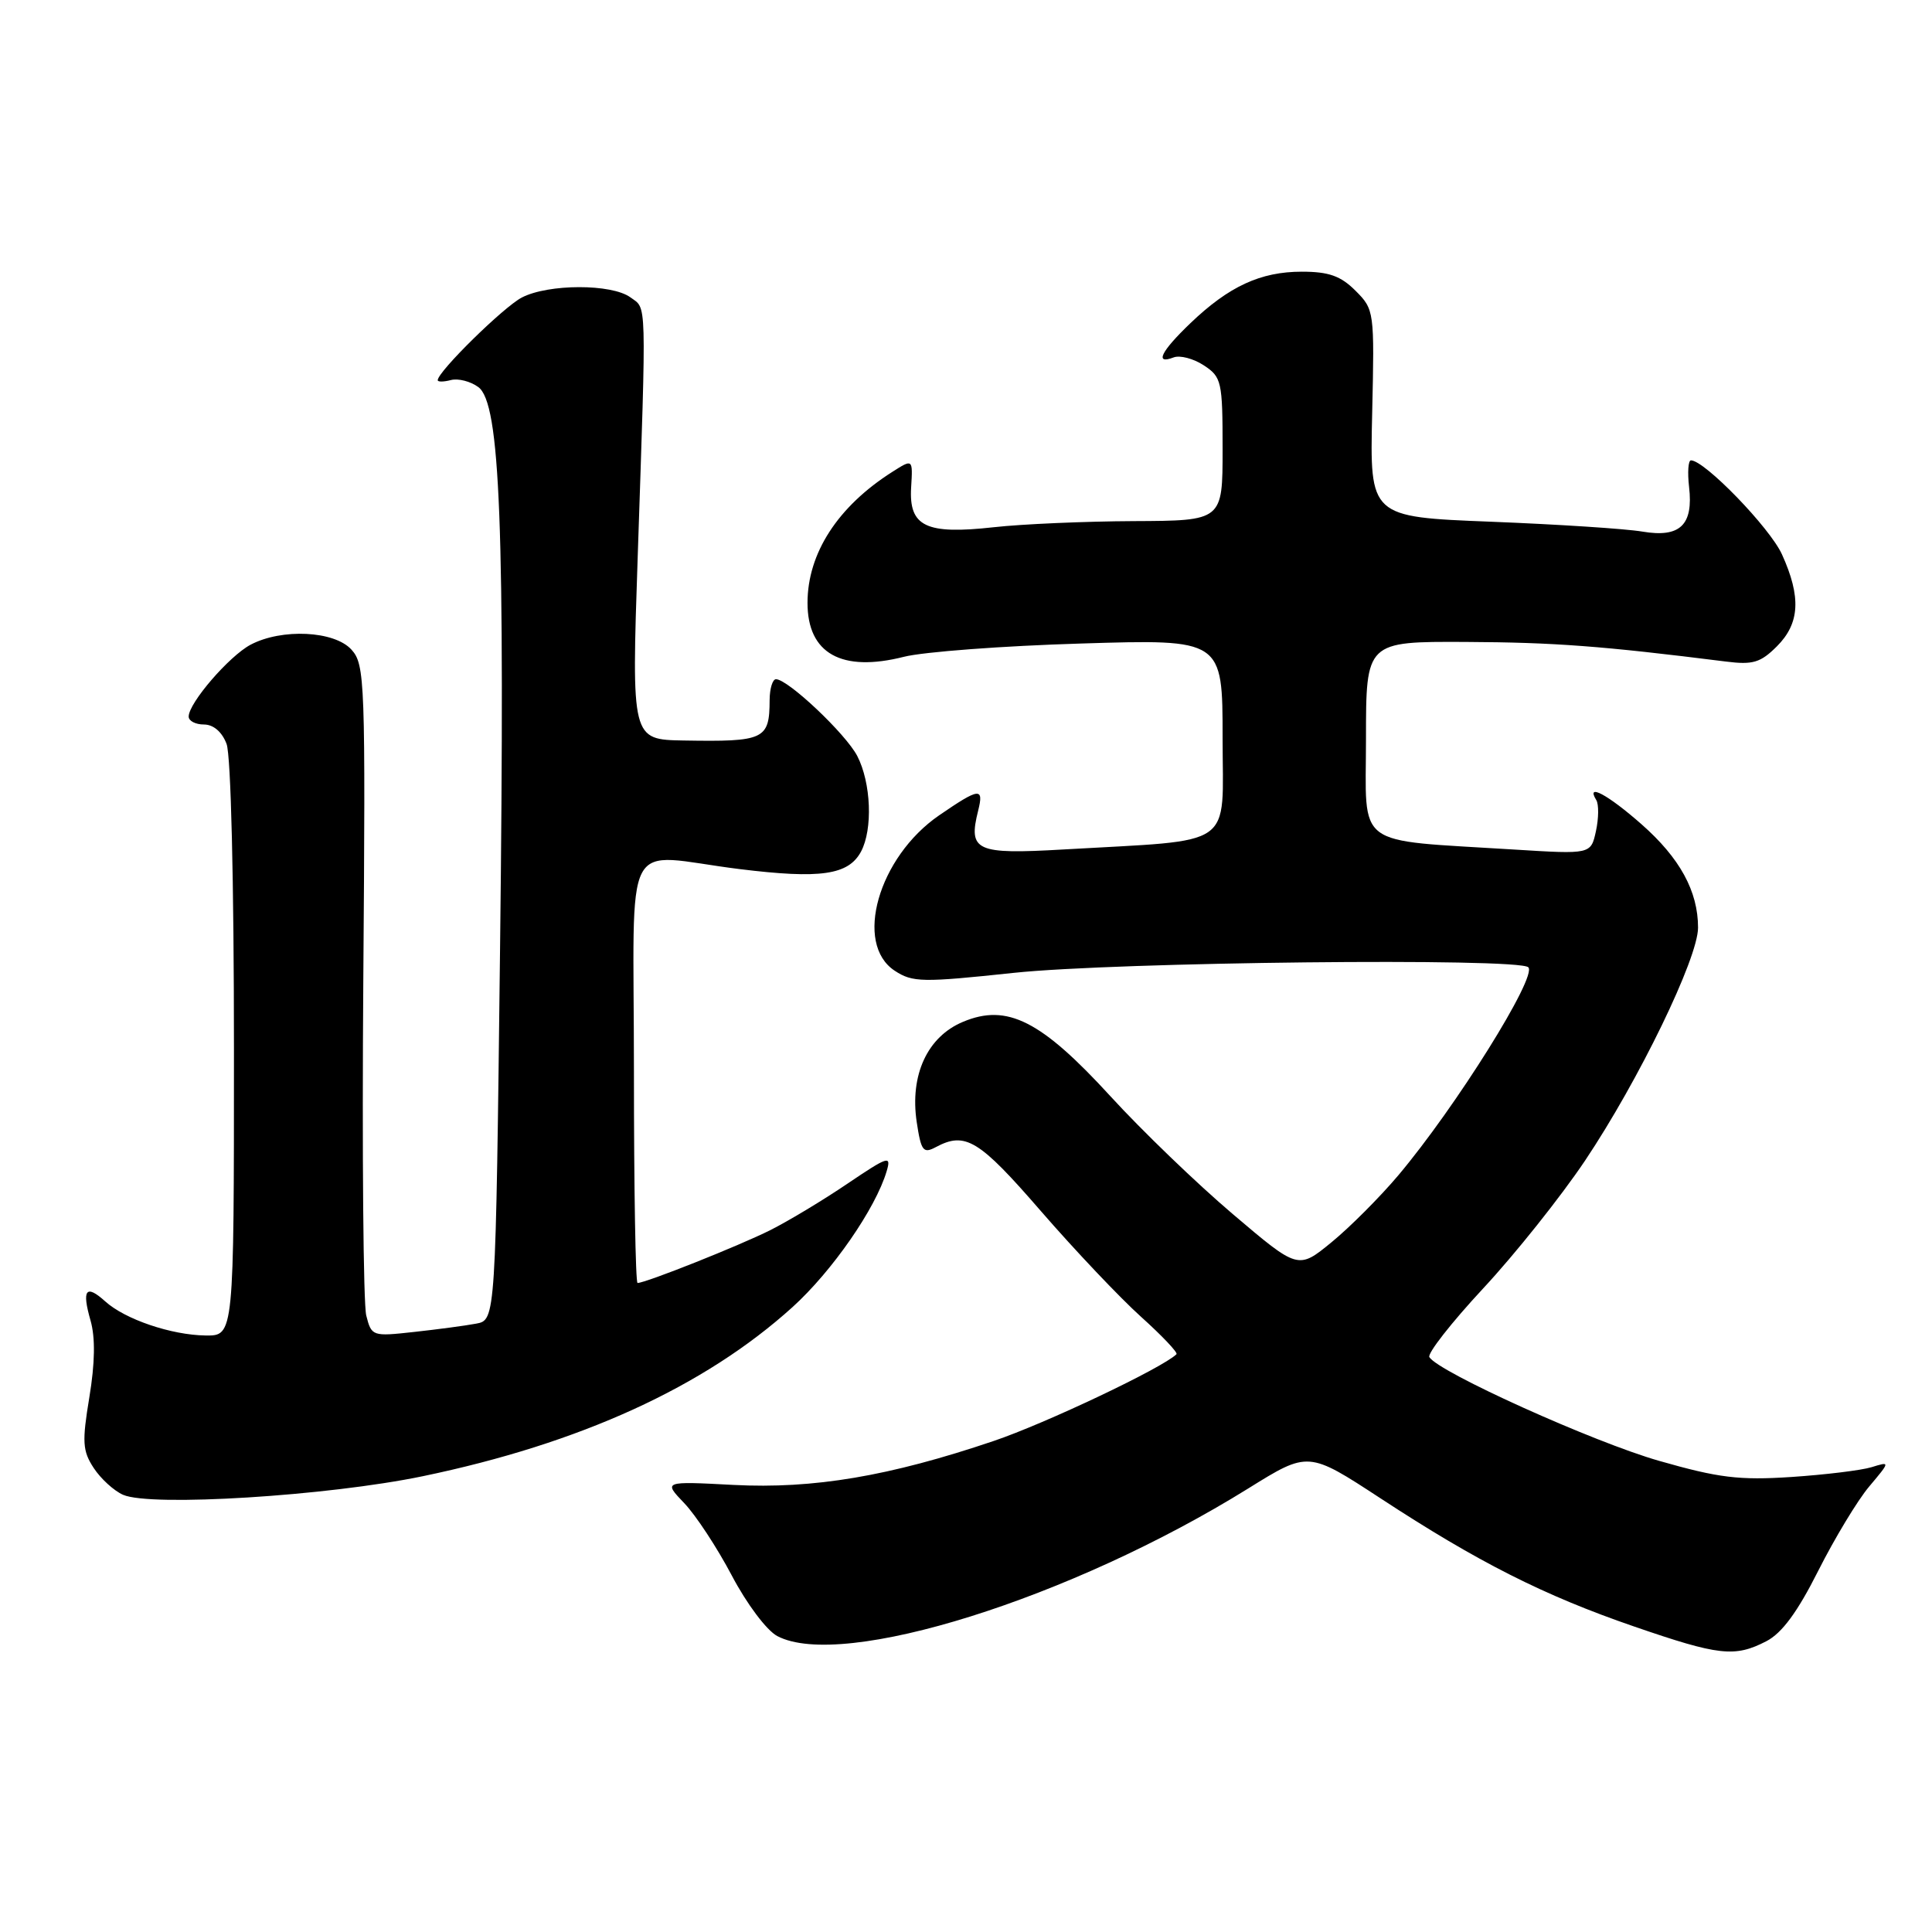 <?xml version="1.0" encoding="UTF-8" standalone="no"?>
<!DOCTYPE svg PUBLIC "-//W3C//DTD SVG 1.1//EN" "http://www.w3.org/Graphics/SVG/1.1/DTD/svg11.dtd" >
<svg xmlns="http://www.w3.org/2000/svg" xmlns:xlink="http://www.w3.org/1999/xlink" version="1.1" viewBox="0 0 256 256">
 <g >
 <path fill="currentColor"
d=" M 234.05 217.47 C 236.12 216.40 238.18 213.60 240.93 208.13 C 243.10 203.83 246.13 198.81 247.67 196.98 C 250.48 193.64 250.48 193.64 247.99 194.41 C 246.62 194.83 241.83 195.41 237.34 195.71 C 230.45 196.16 227.73 195.83 219.84 193.57 C 211.18 191.10 190.62 181.82 189.40 179.83 C 189.10 179.36 192.31 175.26 196.52 170.73 C 200.74 166.20 206.81 158.58 210.02 153.80 C 217.14 143.17 225.00 126.97 225.00 122.92 C 225.00 118.09 222.59 113.69 217.50 109.21 C 213.02 105.27 210.08 103.70 211.52 106.02 C 211.86 106.59 211.84 108.43 211.47 110.13 C 210.80 113.20 210.80 113.20 200.65 112.57 C 179.16 111.22 181.00 112.59 181.00 97.91 C 181.00 85.00 181.00 85.00 194.25 85.06 C 205.94 85.12 212.24 85.59 228.70 87.66 C 232.26 88.11 233.28 87.81 235.45 85.64 C 238.49 82.60 238.68 79.10 236.12 73.46 C 234.52 69.93 225.87 61.00 224.06 61.00 C 223.70 61.00 223.59 62.58 223.81 64.51 C 224.40 69.57 222.62 71.28 217.63 70.44 C 215.42 70.06 206.39 69.48 197.56 69.13 C 181.50 68.50 181.50 68.50 181.82 54.77 C 182.13 41.24 182.10 41.01 179.61 38.52 C 177.65 36.56 176.07 36.00 172.50 36.00 C 167.03 36.00 162.84 37.94 157.75 42.81 C 153.82 46.57 152.95 48.34 155.51 47.36 C 156.34 47.04 158.14 47.51 159.51 48.41 C 161.87 49.96 162.00 50.53 162.00 59.52 C 162.00 69.00 162.00 69.00 150.25 69.05 C 143.79 69.08 135.43 69.44 131.68 69.86 C 122.68 70.86 120.42 69.77 120.73 64.59 C 120.96 60.79 120.96 60.79 118.23 62.53 C 111.01 67.12 107.00 73.31 107.00 79.89 C 107.00 86.60 111.51 89.12 119.77 87.03 C 122.37 86.37 132.94 85.58 143.25 85.27 C 162.00 84.69 162.00 84.69 162.00 97.78 C 162.00 112.63 164.01 111.22 140.89 112.56 C 129.30 113.23 128.27 112.76 129.61 107.42 C 130.39 104.29 129.78 104.37 124.42 108.05 C 116.38 113.59 113.11 125.06 118.56 128.63 C 120.92 130.18 122.20 130.20 134.31 128.91 C 147.81 127.47 201.23 126.89 202.51 128.17 C 203.72 129.39 192.92 146.67 185.28 155.74 C 182.85 158.62 178.87 162.61 176.44 164.60 C 172.01 168.23 172.01 168.23 163.36 160.88 C 158.61 156.85 151.31 149.82 147.15 145.27 C 137.95 135.22 133.45 132.95 127.62 135.39 C 122.88 137.36 120.54 142.44 121.47 148.68 C 122.05 152.52 122.33 152.89 124.00 152.00 C 127.91 149.91 129.71 151.00 137.91 160.46 C 142.42 165.66 148.40 171.97 151.19 174.48 C 153.99 177.00 156.10 179.23 155.89 179.44 C 154.04 181.26 138.51 188.63 131.63 190.95 C 117.85 195.61 107.80 197.31 97.19 196.76 C 87.89 196.27 87.89 196.27 90.66 199.17 C 92.19 200.76 95.03 205.09 96.97 208.77 C 98.95 212.53 101.60 216.06 103.00 216.79 C 111.61 221.33 141.94 211.81 165.43 197.21 C 173.36 192.28 173.36 192.28 182.93 198.54 C 195.83 206.99 204.58 211.41 216.50 215.51 C 227.78 219.40 229.87 219.63 234.05 217.47 Z  M 56.00 195.61 C 76.89 191.27 93.34 183.75 105.00 173.21 C 110.26 168.45 116.04 160.11 117.49 155.18 C 118.12 153.06 117.69 153.20 112.34 156.81 C 109.13 158.99 104.51 161.77 102.07 163.00 C 97.96 165.06 85.56 170.00 84.48 170.00 C 84.21 170.00 84.00 157.40 84.00 142.00 C 84.00 109.60 82.13 113.19 98.01 115.16 C 108.72 116.48 112.42 115.95 114.09 112.84 C 115.67 109.88 115.43 103.73 113.59 100.17 C 112.07 97.24 104.41 90.00 102.82 90.00 C 102.37 90.00 101.99 91.24 101.98 92.75 C 101.96 98.00 101.31 98.30 90.59 98.12 C 83.68 98.00 83.68 98.00 84.50 73.75 C 85.66 38.99 85.72 41.00 83.53 39.40 C 81.05 37.59 72.67 37.60 69.15 39.42 C 66.72 40.68 58.00 49.25 58.00 50.38 C 58.00 50.62 58.79 50.61 59.75 50.36 C 60.71 50.11 62.35 50.53 63.38 51.29 C 66.29 53.42 66.92 69.55 66.26 125.71 C 65.68 174.91 65.68 174.91 63.09 175.39 C 61.66 175.66 57.97 176.15 54.87 176.49 C 49.34 177.10 49.23 177.07 48.53 174.31 C 48.14 172.76 47.97 152.75 48.14 129.83 C 48.44 90.18 48.36 88.06 46.57 86.08 C 44.31 83.58 37.34 83.24 33.20 85.43 C 30.36 86.94 25.00 93.15 25.00 94.95 C 25.00 95.53 25.91 96.00 27.02 96.00 C 28.28 96.00 29.42 96.98 30.02 98.57 C 30.60 100.07 31.00 116.84 31.00 139.07 C 31.00 177.00 31.00 177.00 27.25 176.96 C 22.70 176.90 16.56 174.82 13.93 172.43 C 11.38 170.13 10.82 170.88 12.00 174.99 C 12.64 177.23 12.59 180.61 11.84 185.14 C 10.86 191.06 10.93 192.25 12.42 194.52 C 13.35 195.94 15.10 197.54 16.31 198.07 C 19.99 199.68 43.41 198.22 56.00 195.61 Z "/>
</g>
</svg>